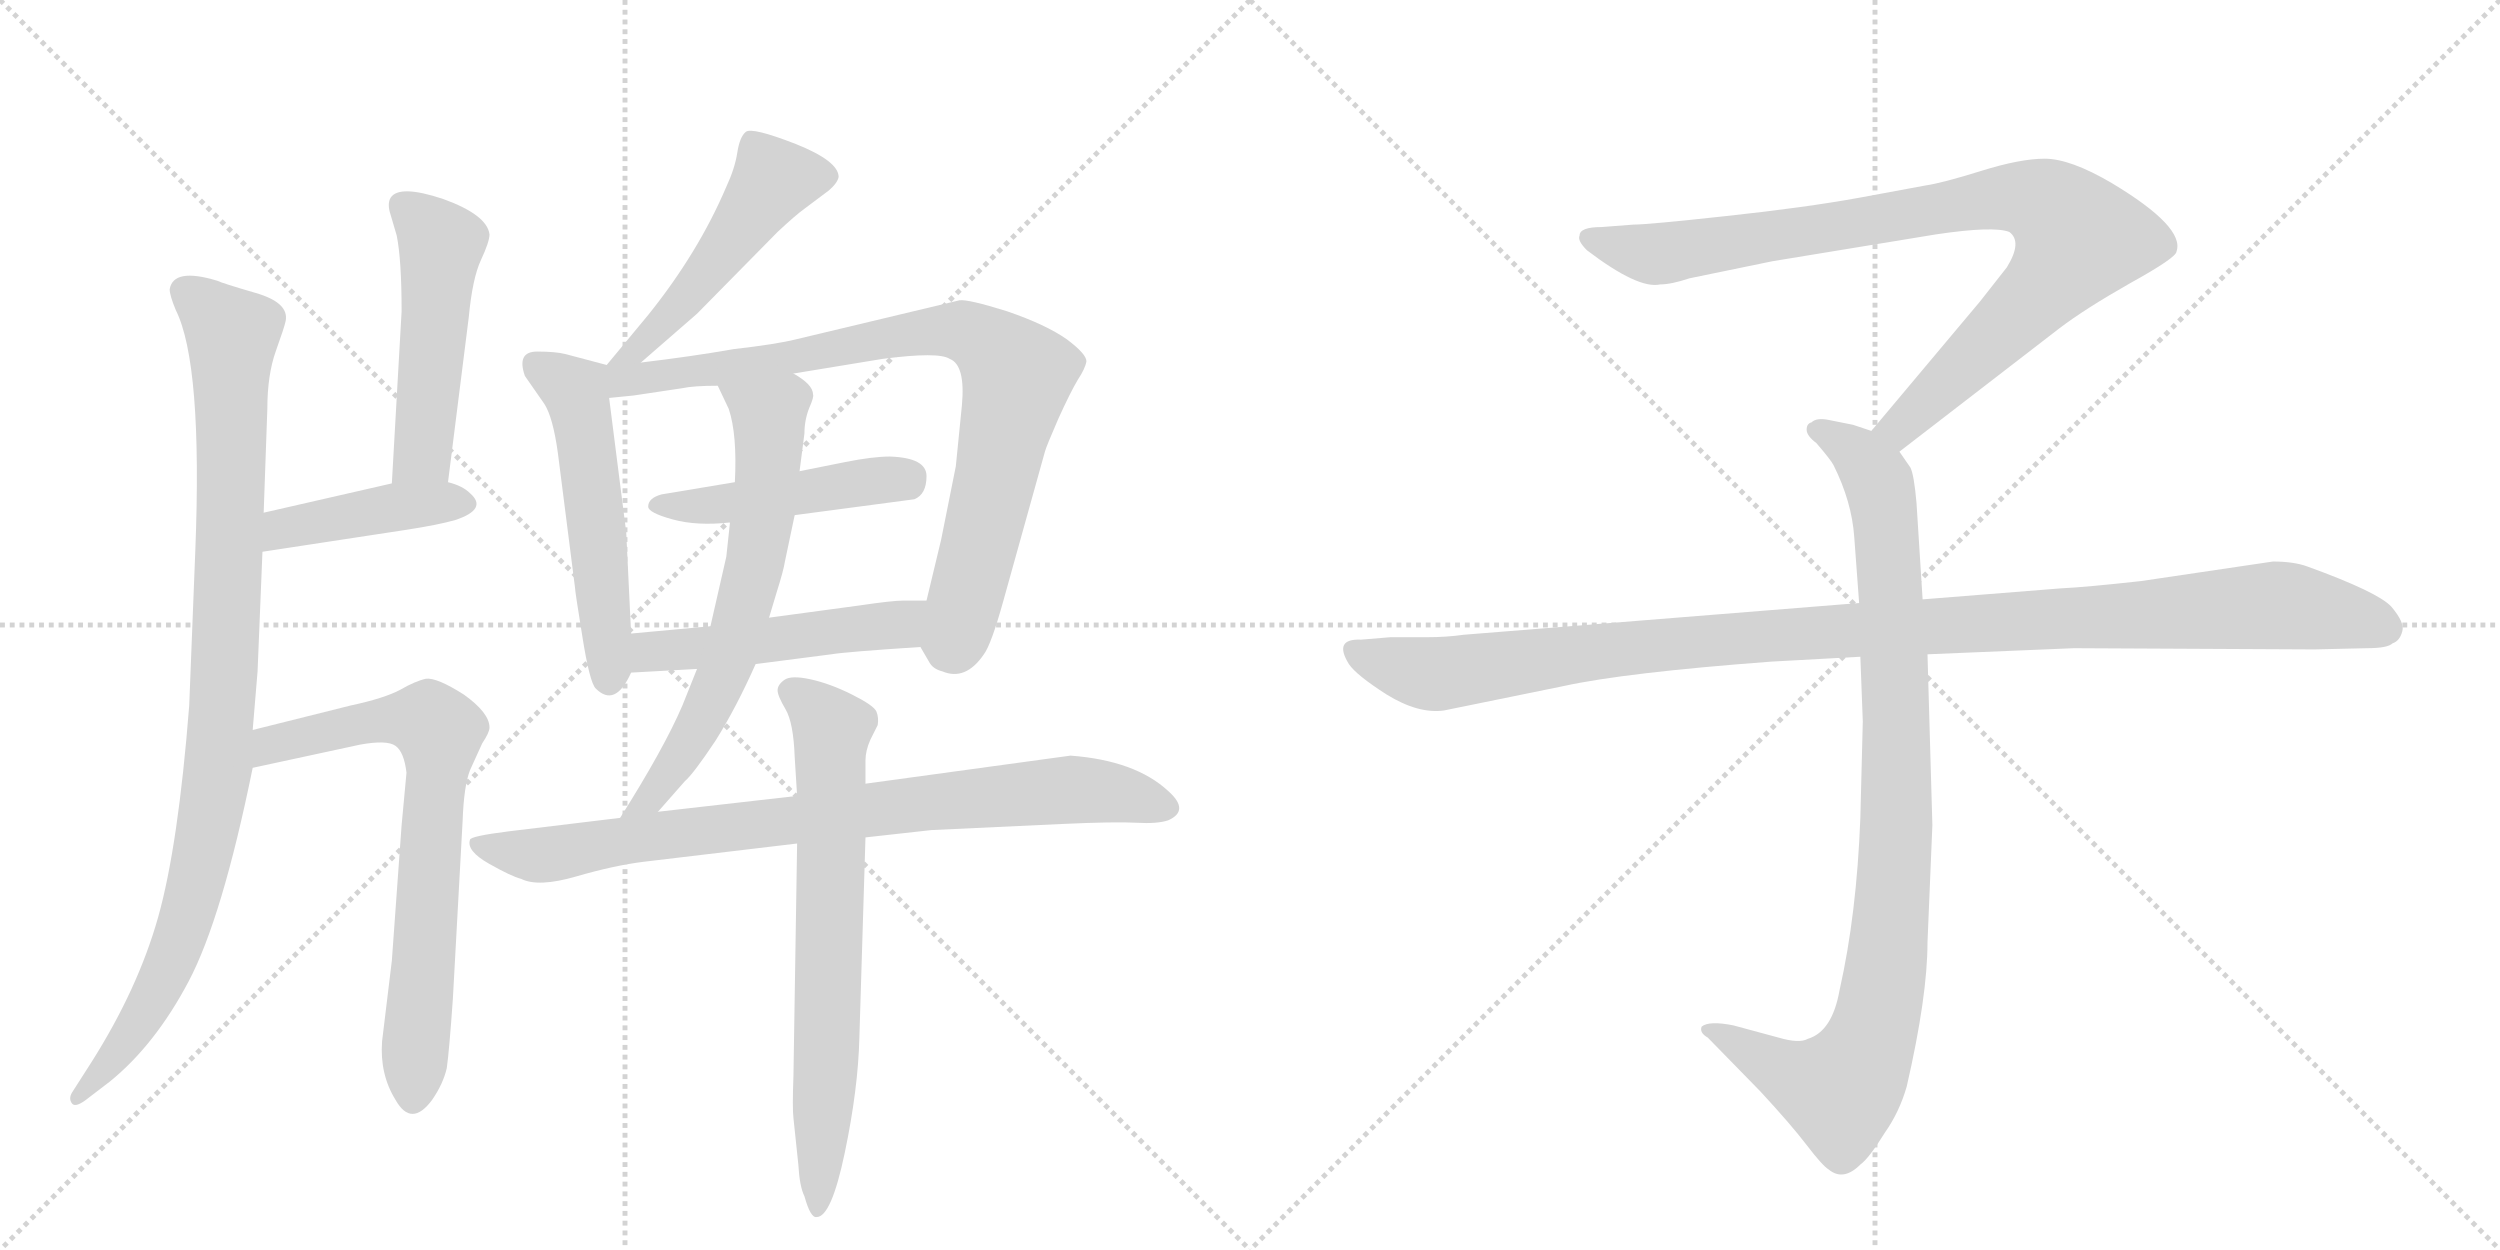 <svg version="1.1" viewBox="0 0 2048 1024" xmlns="http://www.w3.org/2000/svg">
  <g stroke="lightgray" stroke-dasharray="1,1" stroke-width="1" transform="scale(4, 4)">
    <line x1="0" y1="0" x2="256" y2="256"></line>
    <line x1="256" y1="0" x2="0" y2="256"></line>
    <line x1="128" y1="0" x2="128" y2="256"></line>
    <line x1="0" y1="128" x2="256" y2="128"></line>
    <line x1="256" y1="0" x2="512" y2="256"></line>
    <line x1="512" y1="0" x2="256" y2="256"></line>
    <line x1="384" y1="0" x2="384" y2="256"></line>
    <line x1="256" y1="128" x2="512" y2="128"></line>
  </g>
<g transform="scale(1, -1) translate(0, -850)">
   <style type="text/css">
    @keyframes keyframes0 {
      from {
       stroke: black;
       stroke-dashoffset: 963;
       stroke-width: 128;
       }
       76% {
       animation-timing-function: step-end;
       stroke: black;
       stroke-dashoffset: 0;
       stroke-width: 128;
       }
       to {
       stroke: black;
       stroke-width: 1024;
       }
       }
       #make-me-a-hanzi-animation-0 {
         animation: keyframes0 1.034s both;
         animation-delay: 0s;
         animation-timing-function: linear;
       }
    @keyframes keyframes1 {
      from {
       stroke: black;
       stroke-dashoffset: 497;
       stroke-width: 128;
       }
       62% {
       animation-timing-function: step-end;
       stroke: black;
       stroke-dashoffset: 0;
       stroke-width: 128;
       }
       to {
       stroke: black;
       stroke-width: 1024;
       }
       }
       #make-me-a-hanzi-animation-1 {
         animation: keyframes1 0.654s both;
         animation-delay: 1.034s;
         animation-timing-function: linear;
       }
    @keyframes keyframes2 {
      from {
       stroke: black;
       stroke-dashoffset: 420;
       stroke-width: 128;
       }
       58% {
       animation-timing-function: step-end;
       stroke: black;
       stroke-dashoffset: 0;
       stroke-width: 128;
       }
       to {
       stroke: black;
       stroke-width: 1024;
       }
       }
       #make-me-a-hanzi-animation-2 {
         animation: keyframes2 0.592s both;
         animation-delay: 1.688s;
         animation-timing-function: linear;
       }
    @keyframes keyframes3 {
      from {
       stroke: black;
       stroke-dashoffset: 711;
       stroke-width: 128;
       }
       70% {
       animation-timing-function: step-end;
       stroke: black;
       stroke-dashoffset: 0;
       stroke-width: 128;
       }
       to {
       stroke: black;
       stroke-width: 1024;
       }
       }
       #make-me-a-hanzi-animation-3 {
         animation: keyframes3 0.829s both;
         animation-delay: 2.28s;
         animation-timing-function: linear;
       }
    @keyframes keyframes4 {
      from {
       stroke: black;
       stroke-dashoffset: 496;
       stroke-width: 128;
       }
       62% {
       animation-timing-function: step-end;
       stroke: black;
       stroke-dashoffset: 0;
       stroke-width: 128;
       }
       to {
       stroke: black;
       stroke-width: 1024;
       }
       }
       #make-me-a-hanzi-animation-4 {
         animation: keyframes4 0.654s both;
         animation-delay: 3.109s;
         animation-timing-function: linear;
       }
    @keyframes keyframes5 {
      from {
       stroke: black;
       stroke-dashoffset: 530;
       stroke-width: 128;
       }
       63% {
       animation-timing-function: step-end;
       stroke: black;
       stroke-dashoffset: 0;
       stroke-width: 128;
       }
       to {
       stroke: black;
       stroke-width: 1024;
       }
       }
       #make-me-a-hanzi-animation-5 {
         animation: keyframes5 0.681s both;
         animation-delay: 3.762s;
         animation-timing-function: linear;
       }
    @keyframes keyframes6 {
      from {
       stroke: black;
       stroke-dashoffset: 836;
       stroke-width: 128;
       }
       73% {
       animation-timing-function: step-end;
       stroke: black;
       stroke-dashoffset: 0;
       stroke-width: 128;
       }
       to {
       stroke: black;
       stroke-width: 1024;
       }
       }
       #make-me-a-hanzi-animation-6 {
         animation: keyframes6 0.93s both;
         animation-delay: 4.444s;
         animation-timing-function: linear;
       }
    @keyframes keyframes7 {
      from {
       stroke: black;
       stroke-dashoffset: 463;
       stroke-width: 128;
       }
       60% {
       animation-timing-function: step-end;
       stroke: black;
       stroke-dashoffset: 0;
       stroke-width: 128;
       }
       to {
       stroke: black;
       stroke-width: 1024;
       }
       }
       #make-me-a-hanzi-animation-7 {
         animation: keyframes7 0.627s both;
         animation-delay: 5.374s;
         animation-timing-function: linear;
       }
    @keyframes keyframes8 {
      from {
       stroke: black;
       stroke-dashoffset: 498;
       stroke-width: 128;
       }
       62% {
       animation-timing-function: step-end;
       stroke: black;
       stroke-dashoffset: 0;
       stroke-width: 128;
       }
       to {
       stroke: black;
       stroke-width: 1024;
       }
       }
       #make-me-a-hanzi-animation-8 {
         animation: keyframes8 0.655s both;
         animation-delay: 6.001s;
         animation-timing-function: linear;
       }
    @keyframes keyframes9 {
      from {
       stroke: black;
       stroke-dashoffset: 652;
       stroke-width: 128;
       }
       68% {
       animation-timing-function: step-end;
       stroke: black;
       stroke-dashoffset: 0;
       stroke-width: 128;
       }
       to {
       stroke: black;
       stroke-width: 1024;
       }
       }
       #make-me-a-hanzi-animation-9 {
         animation: keyframes9 0.781s both;
         animation-delay: 6.656s;
         animation-timing-function: linear;
       }
    @keyframes keyframes10 {
      from {
       stroke: black;
       stroke-dashoffset: 825;
       stroke-width: 128;
       }
       73% {
       animation-timing-function: step-end;
       stroke: black;
       stroke-dashoffset: 0;
       stroke-width: 128;
       }
       to {
       stroke: black;
       stroke-width: 1024;
       }
       }
       #make-me-a-hanzi-animation-10 {
         animation: keyframes10 0.921s both;
         animation-delay: 7.437s;
         animation-timing-function: linear;
       }
    @keyframes keyframes11 {
      from {
       stroke: black;
       stroke-dashoffset: 696;
       stroke-width: 128;
       }
       69% {
       animation-timing-function: step-end;
       stroke: black;
       stroke-dashoffset: 0;
       stroke-width: 128;
       }
       to {
       stroke: black;
       stroke-width: 1024;
       }
       }
       #make-me-a-hanzi-animation-11 {
         animation: keyframes11 0.816s both;
         animation-delay: 8.358s;
         animation-timing-function: linear;
       }
    @keyframes keyframes12 {
      from {
       stroke: black;
       stroke-dashoffset: 901;
       stroke-width: 128;
       }
       75% {
       animation-timing-function: step-end;
       stroke: black;
       stroke-dashoffset: 0;
       stroke-width: 128;
       }
       to {
       stroke: black;
       stroke-width: 1024;
       }
       }
       #make-me-a-hanzi-animation-12 {
         animation: keyframes12 0.983s both;
         animation-delay: 9.174s;
         animation-timing-function: linear;
       }
    @keyframes keyframes13 {
      from {
       stroke: black;
       stroke-dashoffset: 948;
       stroke-width: 128;
       }
       76% {
       animation-timing-function: step-end;
       stroke: black;
       stroke-dashoffset: 0;
       stroke-width: 128;
       }
       to {
       stroke: black;
       stroke-width: 1024;
       }
       }
       #make-me-a-hanzi-animation-13 {
         animation: keyframes13 1.021s both;
         animation-delay: 10.158s;
         animation-timing-function: linear;
       }
    @keyframes keyframes14 {
      from {
       stroke: black;
       stroke-dashoffset: 1108;
       stroke-width: 128;
       }
       78% {
       animation-timing-function: step-end;
       stroke: black;
       stroke-dashoffset: 0;
       stroke-width: 128;
       }
       to {
       stroke: black;
       stroke-width: 1024;
       }
       }
       #make-me-a-hanzi-animation-14 {
         animation: keyframes14 1.152s both;
         animation-delay: 11.179s;
         animation-timing-function: linear;
       }
</style>
<path d="M 139 613 Q 139 608 144 596 Q 166 552 160 399 L 155 272 Q 146 157 129.5 98.5 Q 113 40 75 -20 L 59 -45 Q 56 -50 59 -54 Q 62 -58 73 -49 L 90 -36 Q 127 -6 154.5 46 Q 182 98 207 221 L 207 252 L 211 300 L 215 398 L 216 430 L 219 515 Q 219 543 226 562.5 Q 233 582 234 587 Q 237 602 209.5 610 Q 182 618 178 620 Q 142 631 139 613 Z" fill="lightgray"></path> 
<path d="M 367 455 L 384 590 Q 387 622 394 637 Q 401 652 401 658 Q 399 674 363 687 Q 327 699 320 688 Q 317 683 320 674 L 325 657 Q 329 637 329 595 L 321 454 C 319 424 363 425 367 455 Z" fill="lightgray"></path> 
<path d="M 215 398 L 333 416 Q 359 420 373 424 Q 400 433 385 446 Q 379 452 367 455 L 321 454 L 216 430 C 187 423 185 393 215 398 Z" fill="lightgray"></path> 
<path d="M 207 221 L 295 240 Q 317 244 324 239 Q 331 234 333 217 L 329 174 L 321 63 L 313 -3 Q 311 -30 324 -51 Q 337 -74 354 -51 Q 363 -38 366 -25 Q 368 -11 371 32 L 379 178 Q 380 206 385 219 L 395 241 Q 401 250 401 254 Q 401 266 380 281 Q 358 295 349 294 Q 340 292 328 285 Q 315 278 287 272 L 207 252 C 178 245 178 215 207 221 Z" fill="lightgray"></path> 
<path d="M 525 553 L 571 593 L 637 660 Q 652 674 659 679 L 679 694 Q 686 700 687 705 Q 687 718 652 732 Q 616 746 611 742 Q 606 738 604 725 Q 602 712 595 697 Q 572 643 531 592 L 497 551 C 478 528 502 533 525 553 Z" fill="lightgray"></path> 
<path d="M 497 551 L 463 560 Q 455 562 440 562 Q 423 562 430 542 L 446 519 Q 453 508 457 479 L 471 369 Q 471 366 477 329 Q 483 291 488 286 Q 504 270 517 299 L 517 331 L 513 414 L 499 524 C 496 551 498 551 497 551 Z" fill="lightgray"></path> 
<path d="M 650 544 L 723 556 Q 769 562 778 556 Q 791 551 788 518 L 783 468 L 771 408 L 759 358 C 752 329 751 325 754 320 L 761 308 Q 764 302 772 300 Q 791 292 806 314 Q 812 322 822 358 L 856 480 Q 857 484 867 507 Q 877 529 883 539 Q 889 548 890 554 Q 890 560 874 572 Q 857 584 825 595 Q 793 605 786 604 L 652 572 Q 636 568 601 564 Q 567 558 525 553 C 486 548 461 520 499 524 L 519 526 L 559 532 Q 568 534 588 534 L 650 544 Z" fill="lightgray"></path> 
<path d="M 651 428 L 749 441 Q 759 445 759 460 Q 759 475 729 476 Q 715 476 692.5 471.5 Q 670 467 655 464 L 602 455 L 542 445 Q 531 442 531 435 Q 531 430 551 424.5 Q 571 419 598 422 L 651 428 Z" fill="lightgray"></path> 
<path d="M 759 358 L 740 358 Q 731 358 704 354 L 630 344 L 582 337 L 517 331 C 487 328 487 297 517 299 L 571 302 L 619 306 L 681 314 Q 693 316 754 320 C 784 322 789 358 759 358 Z" fill="lightgray"></path> 
<path d="M 630 344 L 636 364 Q 642 383 643 390 L 651 428 L 655 464 L 659 495 Q 659 506 663 516 Q 667 525 666 527 Q 666 535 650 544 C 625 561 575 561 588 534 L 597 515 Q 604 494 602 455 L 598 422 L 595 394 L 582 337 L 571 302 L 559 272 Q 544 237 508 180 C 492 155 519 162 539 185 L 561 210 Q 568 216 586 243 Q 603 270 619 306 L 630 344 Z" fill="lightgray"></path> 
<path d="M 508 180 L 417 169 Q 385 165 385 162 Q 382 153 400.5 142.5 Q 419 132 427 130 Q 441 123 472 132 Q 503 141 527 144 L 653 159 L 709 164 L 763 170 L 870 175 Q 914 177 931 176 Q 948 175 957 178 Q 975 186 957 202 Q 930 227 877 231 L 709 208 L 653 198 L 539 185 L 508 180 Z" fill="lightgray"></path> 
<path d="M 653 159 L 650 -31 Q 649 -58 650 -66 L 654 -104 Q 655 -122 659 -130 Q 664 -148 669 -147 Q 681 -147 692 -94.5 Q 703 -42 704 0 L 709 164 L 709 208 L 709 227 Q 709 235 713 244 L 719 256 Q 720 262 718 267 Q 716 272 698 281 Q 680 290 664 293.5 Q 648 297 642.5 293 Q 637 289 637 284.5 Q 637 280 643.5 269 Q 650 258 651 230 L 653 198 L 653 159 Z" fill="lightgray"></path> 
<path d="M 1556 480 L 1687 581 Q 1708 597 1745 618 Q 1783 639 1783 644 Q 1790 664 1730 700 Q 1696 720 1675 720 Q 1655 720 1623 710 Q 1591 700 1577 698 L 1523 688 Q 1479 680 1414 673 Q 1350 666 1338 666 L 1312 664 Q 1294 664 1294 657 Q 1292 653 1300 645 Q 1342 613 1360 617 Q 1369 617 1384 622 L 1452 636 L 1586 658 Q 1633 665 1646 660 Q 1657 652 1644 631 L 1622 603 L 1533 497 C 1514 474 1532 462 1556 480 Z" fill="lightgray"></path> 
<path d="M 1524 312 L 1526 259 L 1524 180 Q 1521 101 1507 39 Q 1501 5 1481 -1 Q 1474 -5 1457 0 L 1420 10 Q 1400 14 1394 9 Q 1392 4 1399 0 L 1442 -44 Q 1467 -71 1480 -88 Q 1493 -105 1498 -108 Q 1510 -118 1524 -104 Q 1531 -99 1544 -78 Q 1556 -61 1562 -40 Q 1579 34 1579 78 L 1583 174 L 1579 314 L 1575 359 L 1570 438 Q 1568 461 1565 467 L 1556 480 C 1549 492 1549 492 1533 497 L 1518 502 L 1498 506 Q 1488 508 1484 504 Q 1480 503 1480 498 Q 1480 493 1488 487 Q 1500 473 1502 469 Q 1517 439 1519 410 L 1523 356 L 1524 312 Z" fill="lightgray"></path> 
<path d="M 1523 356 L 1199 330 Q 1185 328 1169 328 L 1139 328 L 1115 326 Q 1092 327 1105 306 Q 1111 297 1136 281 Q 1162 265 1183 268 L 1281 288 Q 1331 299 1451 308 L 1524 312 L 1579 314 L 1699 319 L 1896 318 L 1939 319 Q 1956 319 1960 323 Q 1966 325 1968 333 Q 1970 340 1959 353 Q 1948 365 1890 386 Q 1879 390 1862 390 L 1754 374 Q 1709 369 1688 368 L 1575 359 L 1523 356 Z" fill="lightgray"></path> 
      <clipPath id="make-me-a-hanzi-clip-0">
      <path d="M 139 613 Q 139 608 144 596 Q 166 552 160 399 L 155 272 Q 146 157 129.5 98.5 Q 113 40 75 -20 L 59 -45 Q 56 -50 59 -54 Q 62 -58 73 -49 L 90 -36 Q 127 -6 154.5 46 Q 182 98 207 221 L 207 252 L 211 300 L 215 398 L 216 430 L 219 515 Q 219 543 226 562.5 Q 233 582 234 587 Q 237 602 209.5 610 Q 182 618 178 620 Q 142 631 139 613 Z" fill="lightgray"></path>
      </clipPath>
      <path clip-path="url(#make-me-a-hanzi-clip-0)" d="M 151 612 L 190 577 L 180 229 L 162 130 L 134 48 L 112 9 L 65 -49 " fill="none" id="make-me-a-hanzi-animation-0" stroke-dasharray="835 1670" stroke-linecap="round"></path>

      <clipPath id="make-me-a-hanzi-clip-1">
      <path d="M 367 455 L 384 590 Q 387 622 394 637 Q 401 652 401 658 Q 399 674 363 687 Q 327 699 320 688 Q 317 683 320 674 L 325 657 Q 329 637 329 595 L 321 454 C 319 424 363 425 367 455 Z" fill="lightgray"></path>
      </clipPath>
      <path clip-path="url(#make-me-a-hanzi-clip-1)" d="M 330 681 L 362 650 L 347 480 L 329 461 " fill="none" id="make-me-a-hanzi-animation-1" stroke-dasharray="369 738" stroke-linecap="round"></path>

      <clipPath id="make-me-a-hanzi-clip-2">
      <path d="M 215 398 L 333 416 Q 359 420 373 424 Q 400 433 385 446 Q 379 452 367 455 L 321 454 L 216 430 C 187 423 185 393 215 398 Z" fill="lightgray"></path>
      </clipPath>
      <path clip-path="url(#make-me-a-hanzi-clip-2)" d="M 222 403 L 228 414 L 242 420 L 329 436 L 377 436 " fill="none" id="make-me-a-hanzi-animation-2" stroke-dasharray="292 584" stroke-linecap="round"></path>

      <clipPath id="make-me-a-hanzi-clip-3">
      <path d="M 207 221 L 295 240 Q 317 244 324 239 Q 331 234 333 217 L 329 174 L 321 63 L 313 -3 Q 311 -30 324 -51 Q 337 -74 354 -51 Q 363 -38 366 -25 Q 368 -11 371 32 L 379 178 Q 380 206 385 219 L 395 241 Q 401 250 401 254 Q 401 266 380 281 Q 358 295 349 294 Q 340 292 328 285 Q 315 278 287 272 L 207 252 C 178 245 178 215 207 221 Z" fill="lightgray"></path>
      </clipPath>
      <path clip-path="url(#make-me-a-hanzi-clip-3)" d="M 213 229 L 231 243 L 316 261 L 350 259 L 360 250 L 339 -47 " fill="none" id="make-me-a-hanzi-animation-3" stroke-dasharray="583 1166" stroke-linecap="round"></path>

      <clipPath id="make-me-a-hanzi-clip-4">
      <path d="M 525 553 L 571 593 L 637 660 Q 652 674 659 679 L 679 694 Q 686 700 687 705 Q 687 718 652 732 Q 616 746 611 742 Q 606 738 604 725 Q 602 712 595 697 Q 572 643 531 592 L 497 551 C 478 528 502 533 525 553 Z" fill="lightgray"></path>
      </clipPath>
      <path clip-path="url(#make-me-a-hanzi-clip-4)" d="M 675 705 L 633 702 L 566 609 L 524 565 L 504 554 " fill="none" id="make-me-a-hanzi-animation-4" stroke-dasharray="368 736" stroke-linecap="round"></path>

      <clipPath id="make-me-a-hanzi-clip-5">
      <path d="M 497 551 L 463 560 Q 455 562 440 562 Q 423 562 430 542 L 446 519 Q 453 508 457 479 L 471 369 Q 471 366 477 329 Q 483 291 488 286 Q 504 270 517 299 L 517 331 L 513 414 L 499 524 C 496 551 498 551 497 551 Z" fill="lightgray"></path>
      </clipPath>
      <path clip-path="url(#make-me-a-hanzi-clip-5)" d="M 439 550 L 472 530 L 489 419 L 499 296 " fill="none" id="make-me-a-hanzi-animation-5" stroke-dasharray="402 804" stroke-linecap="round"></path>

      <clipPath id="make-me-a-hanzi-clip-6">
      <path d="M 650 544 L 723 556 Q 769 562 778 556 Q 791 551 788 518 L 783 468 L 771 408 L 759 358 C 752 329 751 325 754 320 L 761 308 Q 764 302 772 300 Q 791 292 806 314 Q 812 322 822 358 L 856 480 Q 857 484 867 507 Q 877 529 883 539 Q 889 548 890 554 Q 890 560 874 572 Q 857 584 825 595 Q 793 605 786 604 L 652 572 Q 636 568 601 564 Q 567 558 525 553 C 486 548 461 520 499 524 L 519 526 L 559 532 Q 568 534 588 534 L 650 544 Z" fill="lightgray"></path>
      </clipPath>
      <path clip-path="url(#make-me-a-hanzi-clip-6)" d="M 503 531 L 519 540 L 768 579 L 784 580 L 807 570 L 833 542 L 791 356 L 781 325 L 774 324 " fill="none" id="make-me-a-hanzi-animation-6" stroke-dasharray="708 1416" stroke-linecap="round"></path>

      <clipPath id="make-me-a-hanzi-clip-7">
      <path d="M 651 428 L 749 441 Q 759 445 759 460 Q 759 475 729 476 Q 715 476 692.5 471.5 Q 670 467 655 464 L 602 455 L 542 445 Q 531 442 531 435 Q 531 430 551 424.5 Q 571 419 598 422 L 651 428 Z" fill="lightgray"></path>
      </clipPath>
      <path clip-path="url(#make-me-a-hanzi-clip-7)" d="M 539 438 L 589 436 L 744 459 " fill="none" id="make-me-a-hanzi-animation-7" stroke-dasharray="335 670" stroke-linecap="round"></path>

      <clipPath id="make-me-a-hanzi-clip-8">
      <path d="M 759 358 L 740 358 Q 731 358 704 354 L 630 344 L 582 337 L 517 331 C 487 328 487 297 517 299 L 571 302 L 619 306 L 681 314 Q 693 316 754 320 C 784 322 789 358 759 358 Z" fill="lightgray"></path>
      </clipPath>
      <path clip-path="url(#make-me-a-hanzi-clip-8)" d="M 523 304 L 536 316 L 736 338 L 754 352 " fill="none" id="make-me-a-hanzi-animation-8" stroke-dasharray="370 740" stroke-linecap="round"></path>

      <clipPath id="make-me-a-hanzi-clip-9">
      <path d="M 630 344 L 636 364 Q 642 383 643 390 L 651 428 L 655 464 L 659 495 Q 659 506 663 516 Q 667 525 666 527 Q 666 535 650 544 C 625 561 575 561 588 534 L 597 515 Q 604 494 602 455 L 598 422 L 595 394 L 582 337 L 571 302 L 559 272 Q 544 237 508 180 C 492 155 519 162 539 185 L 561 210 Q 568 216 586 243 Q 603 270 619 306 L 630 344 Z" fill="lightgray"></path>
      </clipPath>
      <path clip-path="url(#make-me-a-hanzi-clip-9)" d="M 596 532 L 630 510 L 619 390 L 600 318 L 567 244 L 530 193 L 515 187 " fill="none" id="make-me-a-hanzi-animation-9" stroke-dasharray="524 1048" stroke-linecap="round"></path>

      <clipPath id="make-me-a-hanzi-clip-10">
      <path d="M 508 180 L 417 169 Q 385 165 385 162 Q 382 153 400.5 142.5 Q 419 132 427 130 Q 441 123 472 132 Q 503 141 527 144 L 653 159 L 709 164 L 763 170 L 870 175 Q 914 177 931 176 Q 948 175 957 178 Q 975 186 957 202 Q 930 227 877 231 L 709 208 L 653 198 L 539 185 L 508 180 Z" fill="lightgray"></path>
      </clipPath>
      <path clip-path="url(#make-me-a-hanzi-clip-10)" d="M 390 158 L 438 149 L 605 174 L 873 203 L 954 190 " fill="none" id="make-me-a-hanzi-animation-10" stroke-dasharray="697 1394" stroke-linecap="round"></path>

      <clipPath id="make-me-a-hanzi-clip-11">
      <path d="M 653 159 L 650 -31 Q 649 -58 650 -66 L 654 -104 Q 655 -122 659 -130 Q 664 -148 669 -147 Q 681 -147 692 -94.5 Q 703 -42 704 0 L 709 164 L 709 208 L 709 227 Q 709 235 713 244 L 719 256 Q 720 262 718 267 Q 716 272 698 281 Q 680 290 664 293.5 Q 648 297 642.5 293 Q 637 289 637 284.5 Q 637 280 643.5 269 Q 650 258 651 230 L 653 198 L 653 159 Z" fill="lightgray"></path>
      </clipPath>
      <path clip-path="url(#make-me-a-hanzi-clip-11)" d="M 647 284 L 682 250 L 670 -141 " fill="none" id="make-me-a-hanzi-animation-11" stroke-dasharray="568 1136" stroke-linecap="round"></path>

      <clipPath id="make-me-a-hanzi-clip-12">
      <path d="M 1556 480 L 1687 581 Q 1708 597 1745 618 Q 1783 639 1783 644 Q 1790 664 1730 700 Q 1696 720 1675 720 Q 1655 720 1623 710 Q 1591 700 1577 698 L 1523 688 Q 1479 680 1414 673 Q 1350 666 1338 666 L 1312 664 Q 1294 664 1294 657 Q 1292 653 1300 645 Q 1342 613 1360 617 Q 1369 617 1384 622 L 1452 636 L 1586 658 Q 1633 665 1646 660 Q 1657 652 1644 631 L 1622 603 L 1533 497 C 1514 474 1532 462 1556 480 Z" fill="lightgray"></path>
      </clipPath>
      <path clip-path="url(#make-me-a-hanzi-clip-12)" d="M 1303 654 L 1362 642 L 1620 686 L 1651 689 L 1682 679 L 1703 655 L 1690 633 L 1575 517 L 1556 500 L 1543 499 " fill="none" id="make-me-a-hanzi-animation-12" stroke-dasharray="773 1546" stroke-linecap="round"></path>

      <clipPath id="make-me-a-hanzi-clip-13">
      <path d="M 1524 312 L 1526 259 L 1524 180 Q 1521 101 1507 39 Q 1501 5 1481 -1 Q 1474 -5 1457 0 L 1420 10 Q 1400 14 1394 9 Q 1392 4 1399 0 L 1442 -44 Q 1467 -71 1480 -88 Q 1493 -105 1498 -108 Q 1510 -118 1524 -104 Q 1531 -99 1544 -78 Q 1556 -61 1562 -40 Q 1579 34 1579 78 L 1583 174 L 1579 314 L 1575 359 L 1570 438 Q 1568 461 1565 467 L 1556 480 C 1549 492 1549 492 1533 497 L 1518 502 L 1498 506 Q 1488 508 1484 504 Q 1480 503 1480 498 Q 1480 493 1488 487 Q 1500 473 1502 469 Q 1517 439 1519 410 L 1523 356 L 1524 312 Z" fill="lightgray"></path>
      </clipPath>
      <path clip-path="url(#make-me-a-hanzi-clip-13)" d="M 1489 496 L 1519 481 L 1535 463 L 1546 413 L 1554 181 L 1542 38 L 1524 -22 L 1505 -43 L 1468 -32 L 1400 6 " fill="none" id="make-me-a-hanzi-animation-13" stroke-dasharray="820 1640" stroke-linecap="round"></path>

      <clipPath id="make-me-a-hanzi-clip-14">
      <path d="M 1523 356 L 1199 330 Q 1185 328 1169 328 L 1139 328 L 1115 326 Q 1092 327 1105 306 Q 1111 297 1136 281 Q 1162 265 1183 268 L 1281 288 Q 1331 299 1451 308 L 1524 312 L 1579 314 L 1699 319 L 1896 318 L 1939 319 Q 1956 319 1960 323 Q 1966 325 1968 333 Q 1970 340 1959 353 Q 1948 365 1890 386 Q 1879 390 1862 390 L 1754 374 Q 1709 369 1688 368 L 1575 359 L 1523 356 Z" fill="lightgray"></path>
      </clipPath>
      <path clip-path="url(#make-me-a-hanzi-clip-14)" d="M 1111 316 L 1141 304 L 1184 298 L 1424 328 L 1858 354 L 1925 345 L 1955 335 " fill="none" id="make-me-a-hanzi-animation-14" stroke-dasharray="980 1960" stroke-linecap="round"></path>

</g>
</svg>
